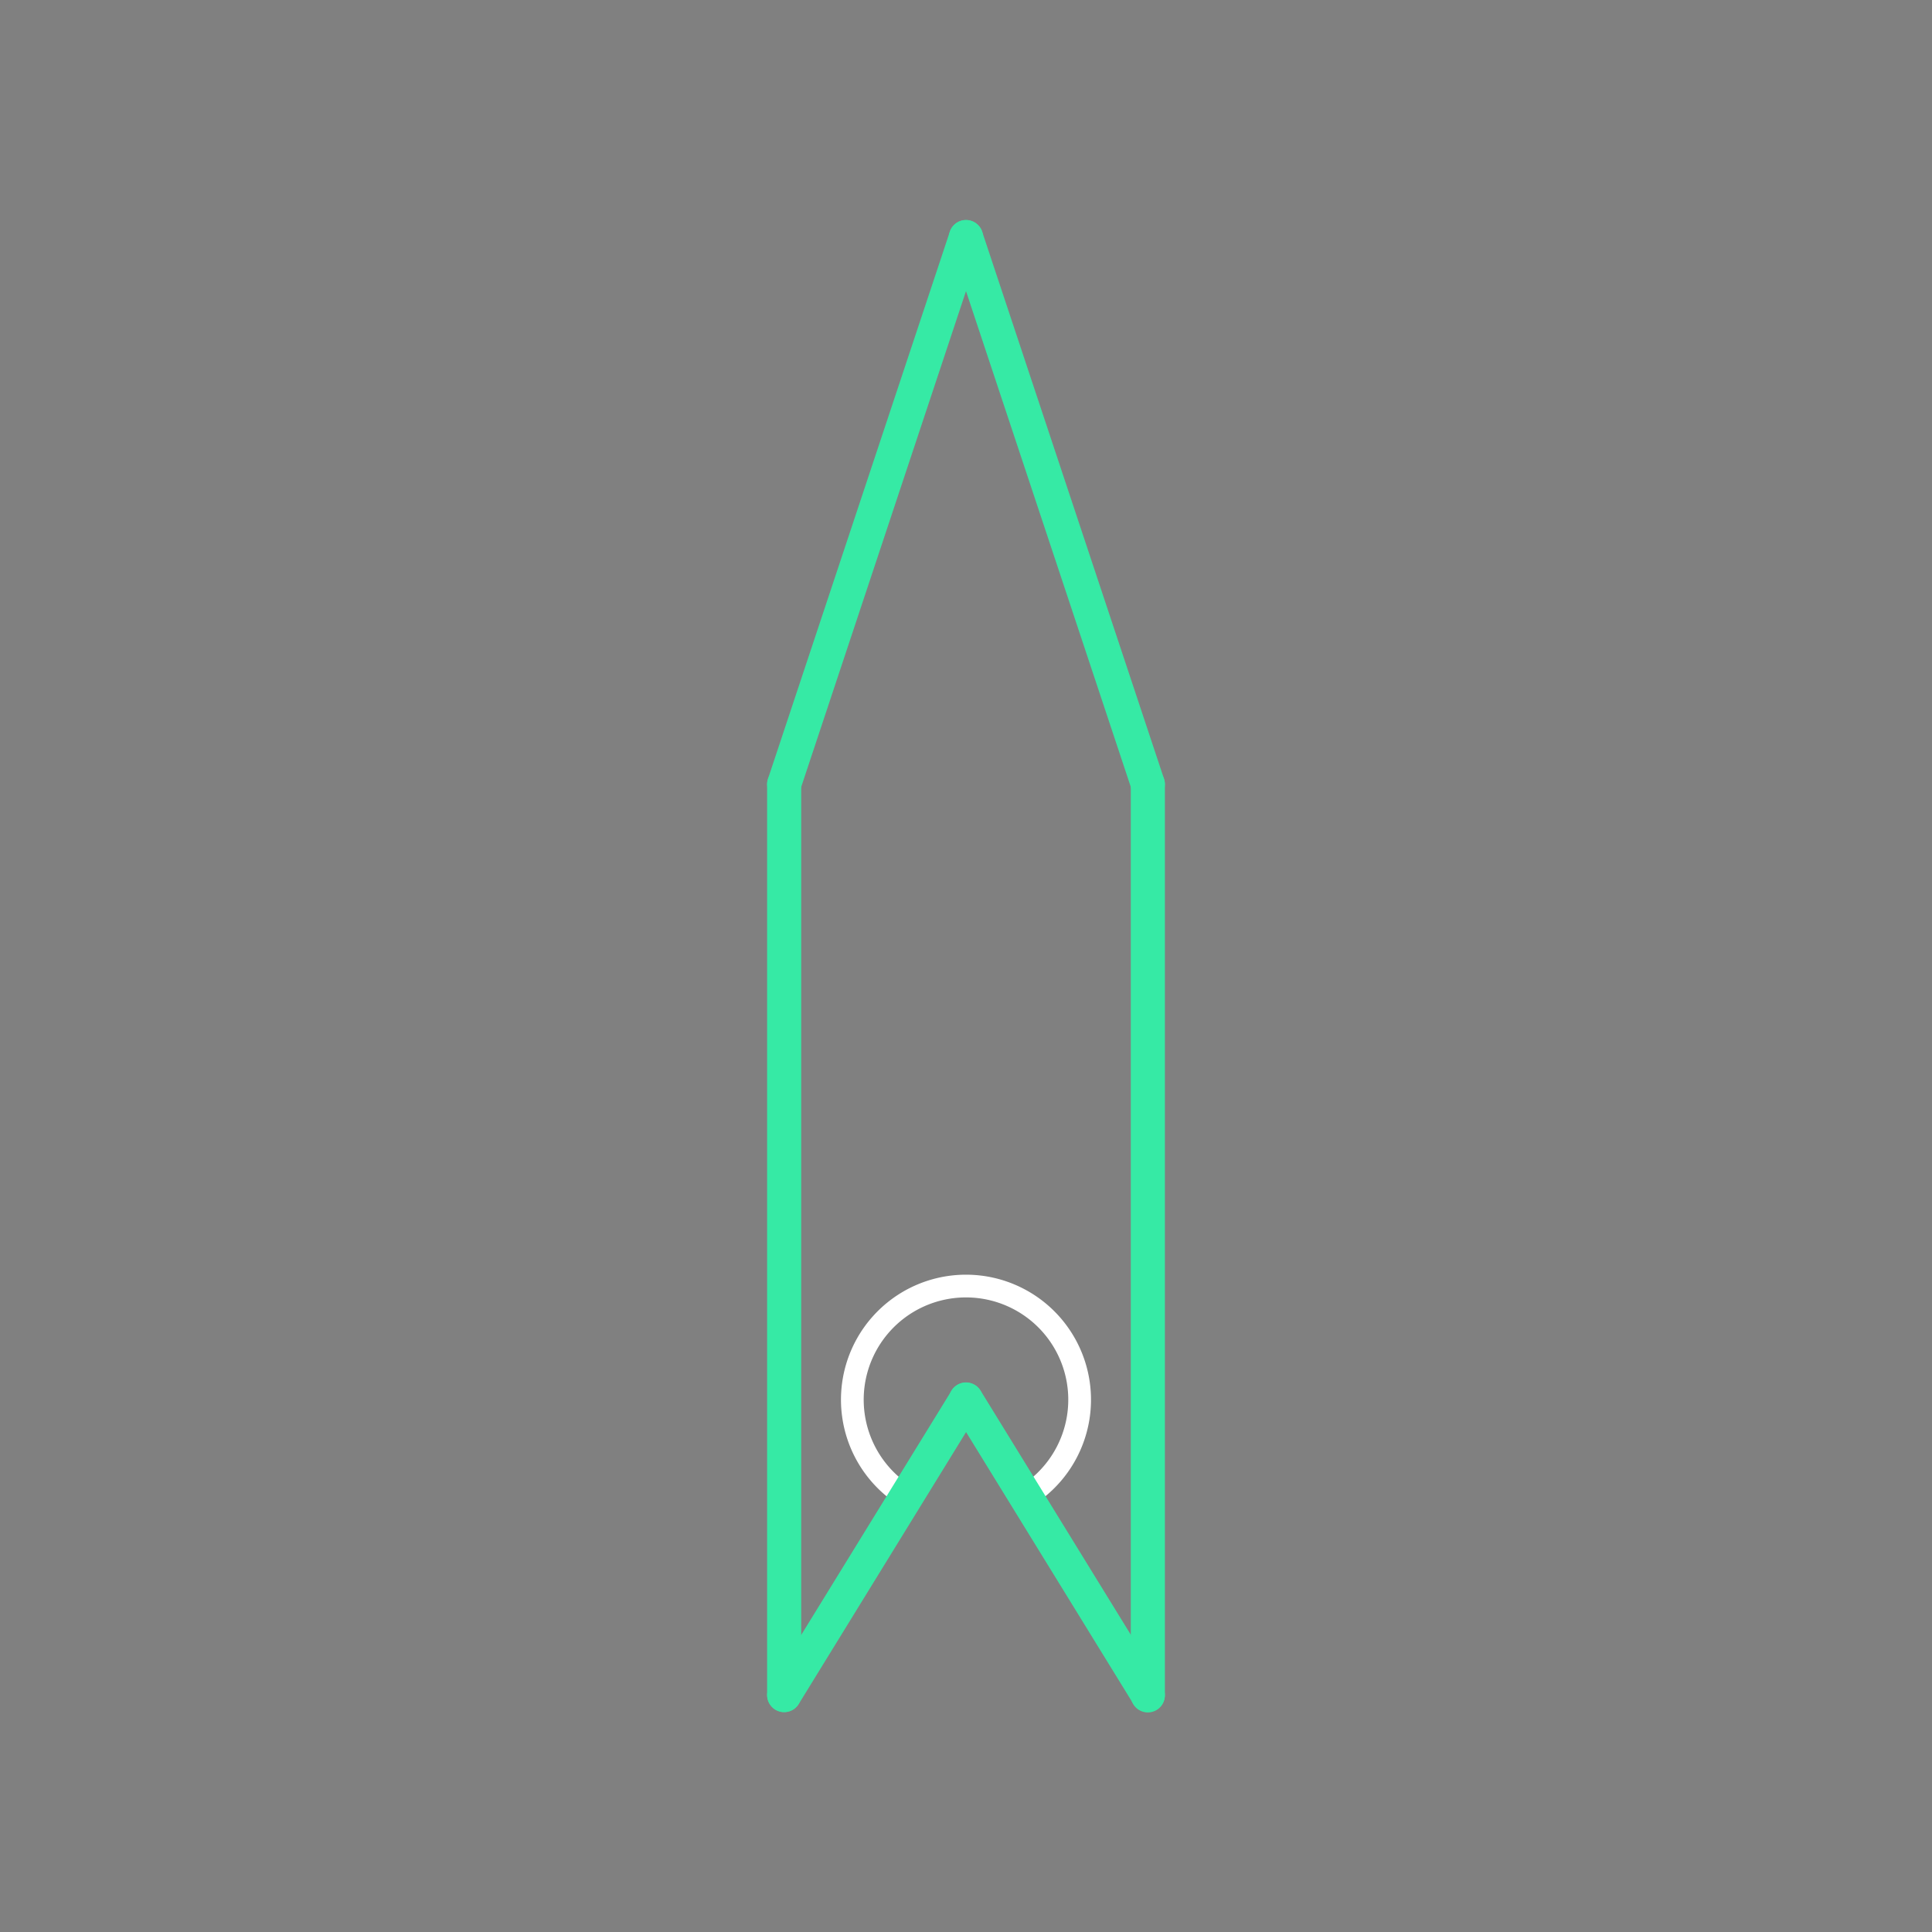 <svg id="_44" data-name="44" xmlns="http://www.w3.org/2000/svg" viewBox="0 0 170 170"><rect x="0" y="0" width="170" height="170" fill="#808080" stroke="none"/><defs><style>.cls-1{opacity:0;}.cls-2{fill:#2580b2;}.Graphic-Style,.cls-3,.cls-4{fill:none;}.Graphic-Style{stroke:#fff;stroke-linejoin:bevel;stroke-width:2px;}.cls-3{stroke:#930;}.cls-3,.cls-4{stroke-linecap:round;stroke-linejoin:round;}.cls-4{stroke:#36eaa5;stroke-width:3px;}</style></defs><title>44_tool2D</title><g id="transparent_bg" data-name="transparent bg" class="cls-1"><rect class="cls-2" width="170" height="170"/></g><g id="tool2D"><path class="Graphic-Style" d="M85,123.16l-5.43,8.4a10,10,0,1,1,10.7.1Z"/></g><g id="shape"><path class="cls-3" d="M85,123.16l-16,26"/><path class="cls-3" d="M69,69L85,20.86"/><path class="cls-3" d="M85,20.86L101,69"/><path class="cls-3" d="M69,149.14V69"/><path class="cls-3" d="M101,149.14l-16-26"/><path class="cls-3" d="M101,69v80.18"/><path class="cls-4" d="M85,123.16l-16,26"/><path class="cls-4" d="M69,69L85,20.86"/><path class="cls-4" d="M85,20.86L101,69"/><path class="cls-4" d="M69,149.14V69"/><path class="cls-4" d="M101,149.14l-16-26"/><path class="cls-4" d="M101,69v80.18"/></g></svg>